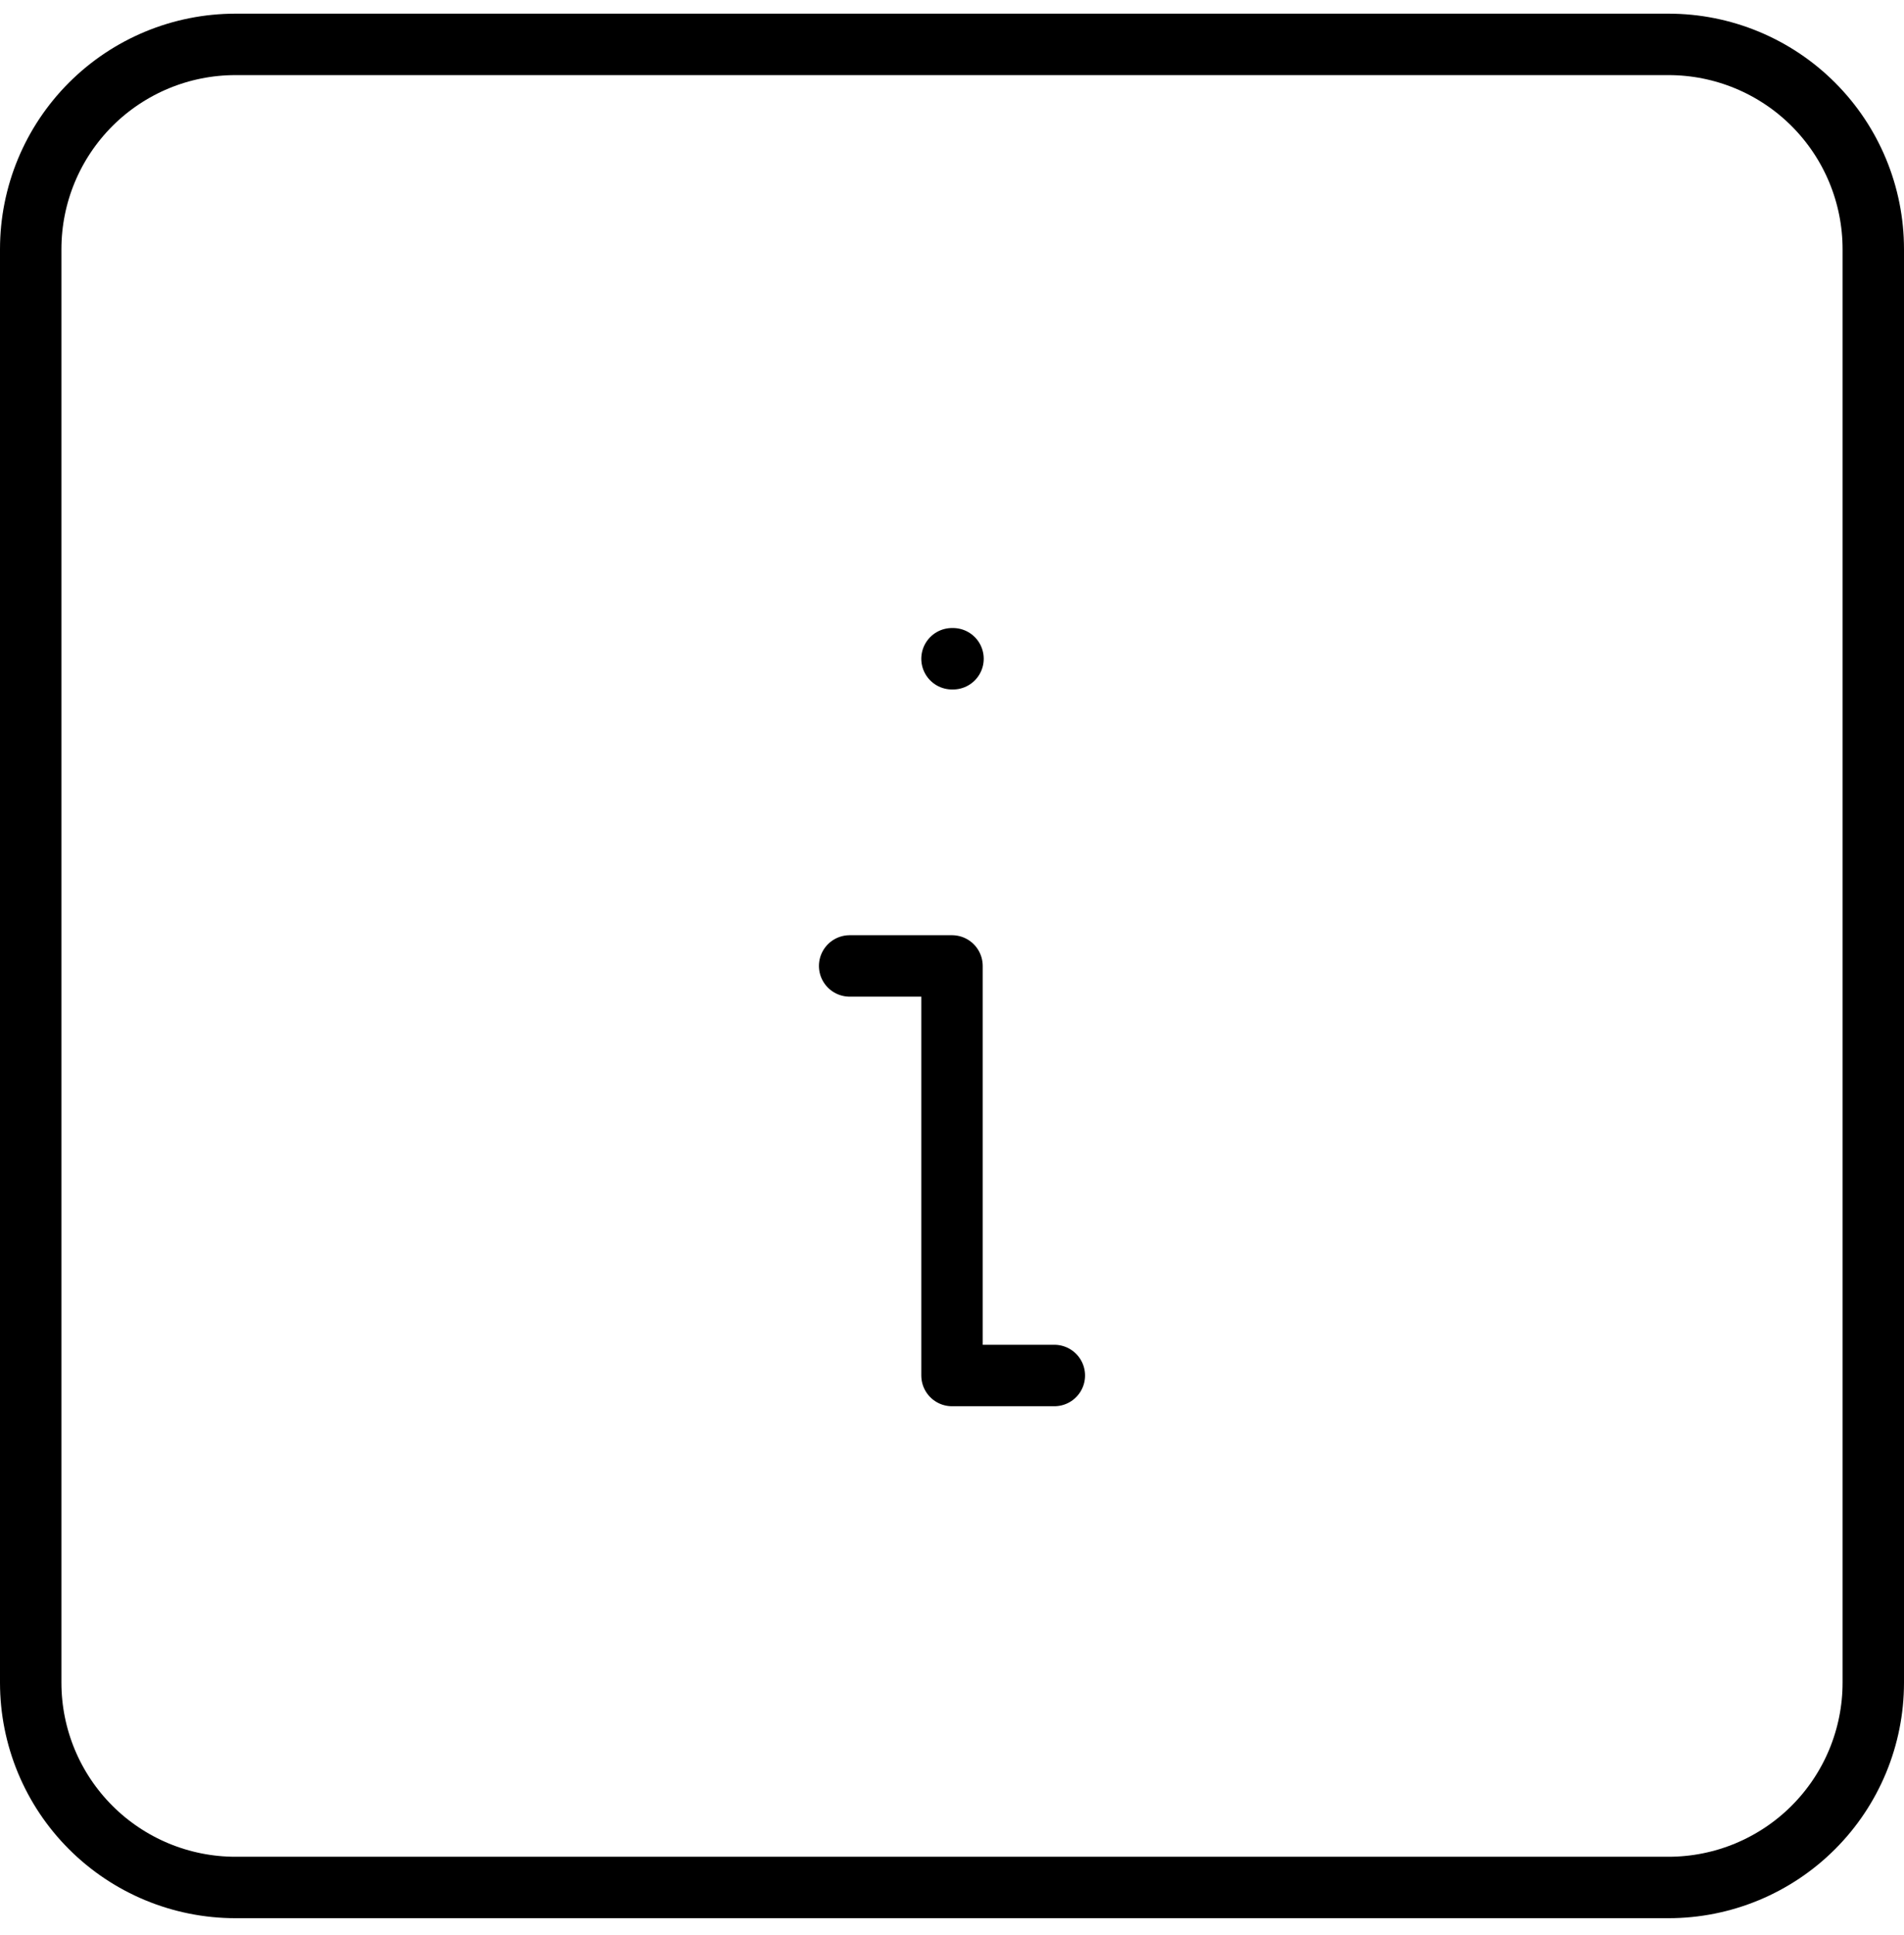 <svg width="62" height="63" viewBox="0 0 62 63" fill="none" xmlns="http://www.w3.org/2000/svg">
<path d="M31 21.445H31.033M27.667 31.445H31V44.778H34.333M1 8.111C1 6.343 1.702 4.648 2.953 3.397C4.203 2.147 5.899 1.445 7.667 1.445H54.333C56.101 1.445 57.797 2.147 59.047 3.397C60.298 4.648 61 6.343 61 8.111V54.778C61 56.546 60.298 58.242 59.047 59.492C57.797 60.742 56.101 61.445 54.333 61.445H7.667C5.899 61.445 4.203 60.742 2.953 59.492C1.702 58.242 1 56.546 1 54.778V8.111Z" stroke="black" stroke-width="2" stroke-linecap="round" stroke-linejoin="round"/>
</svg>
